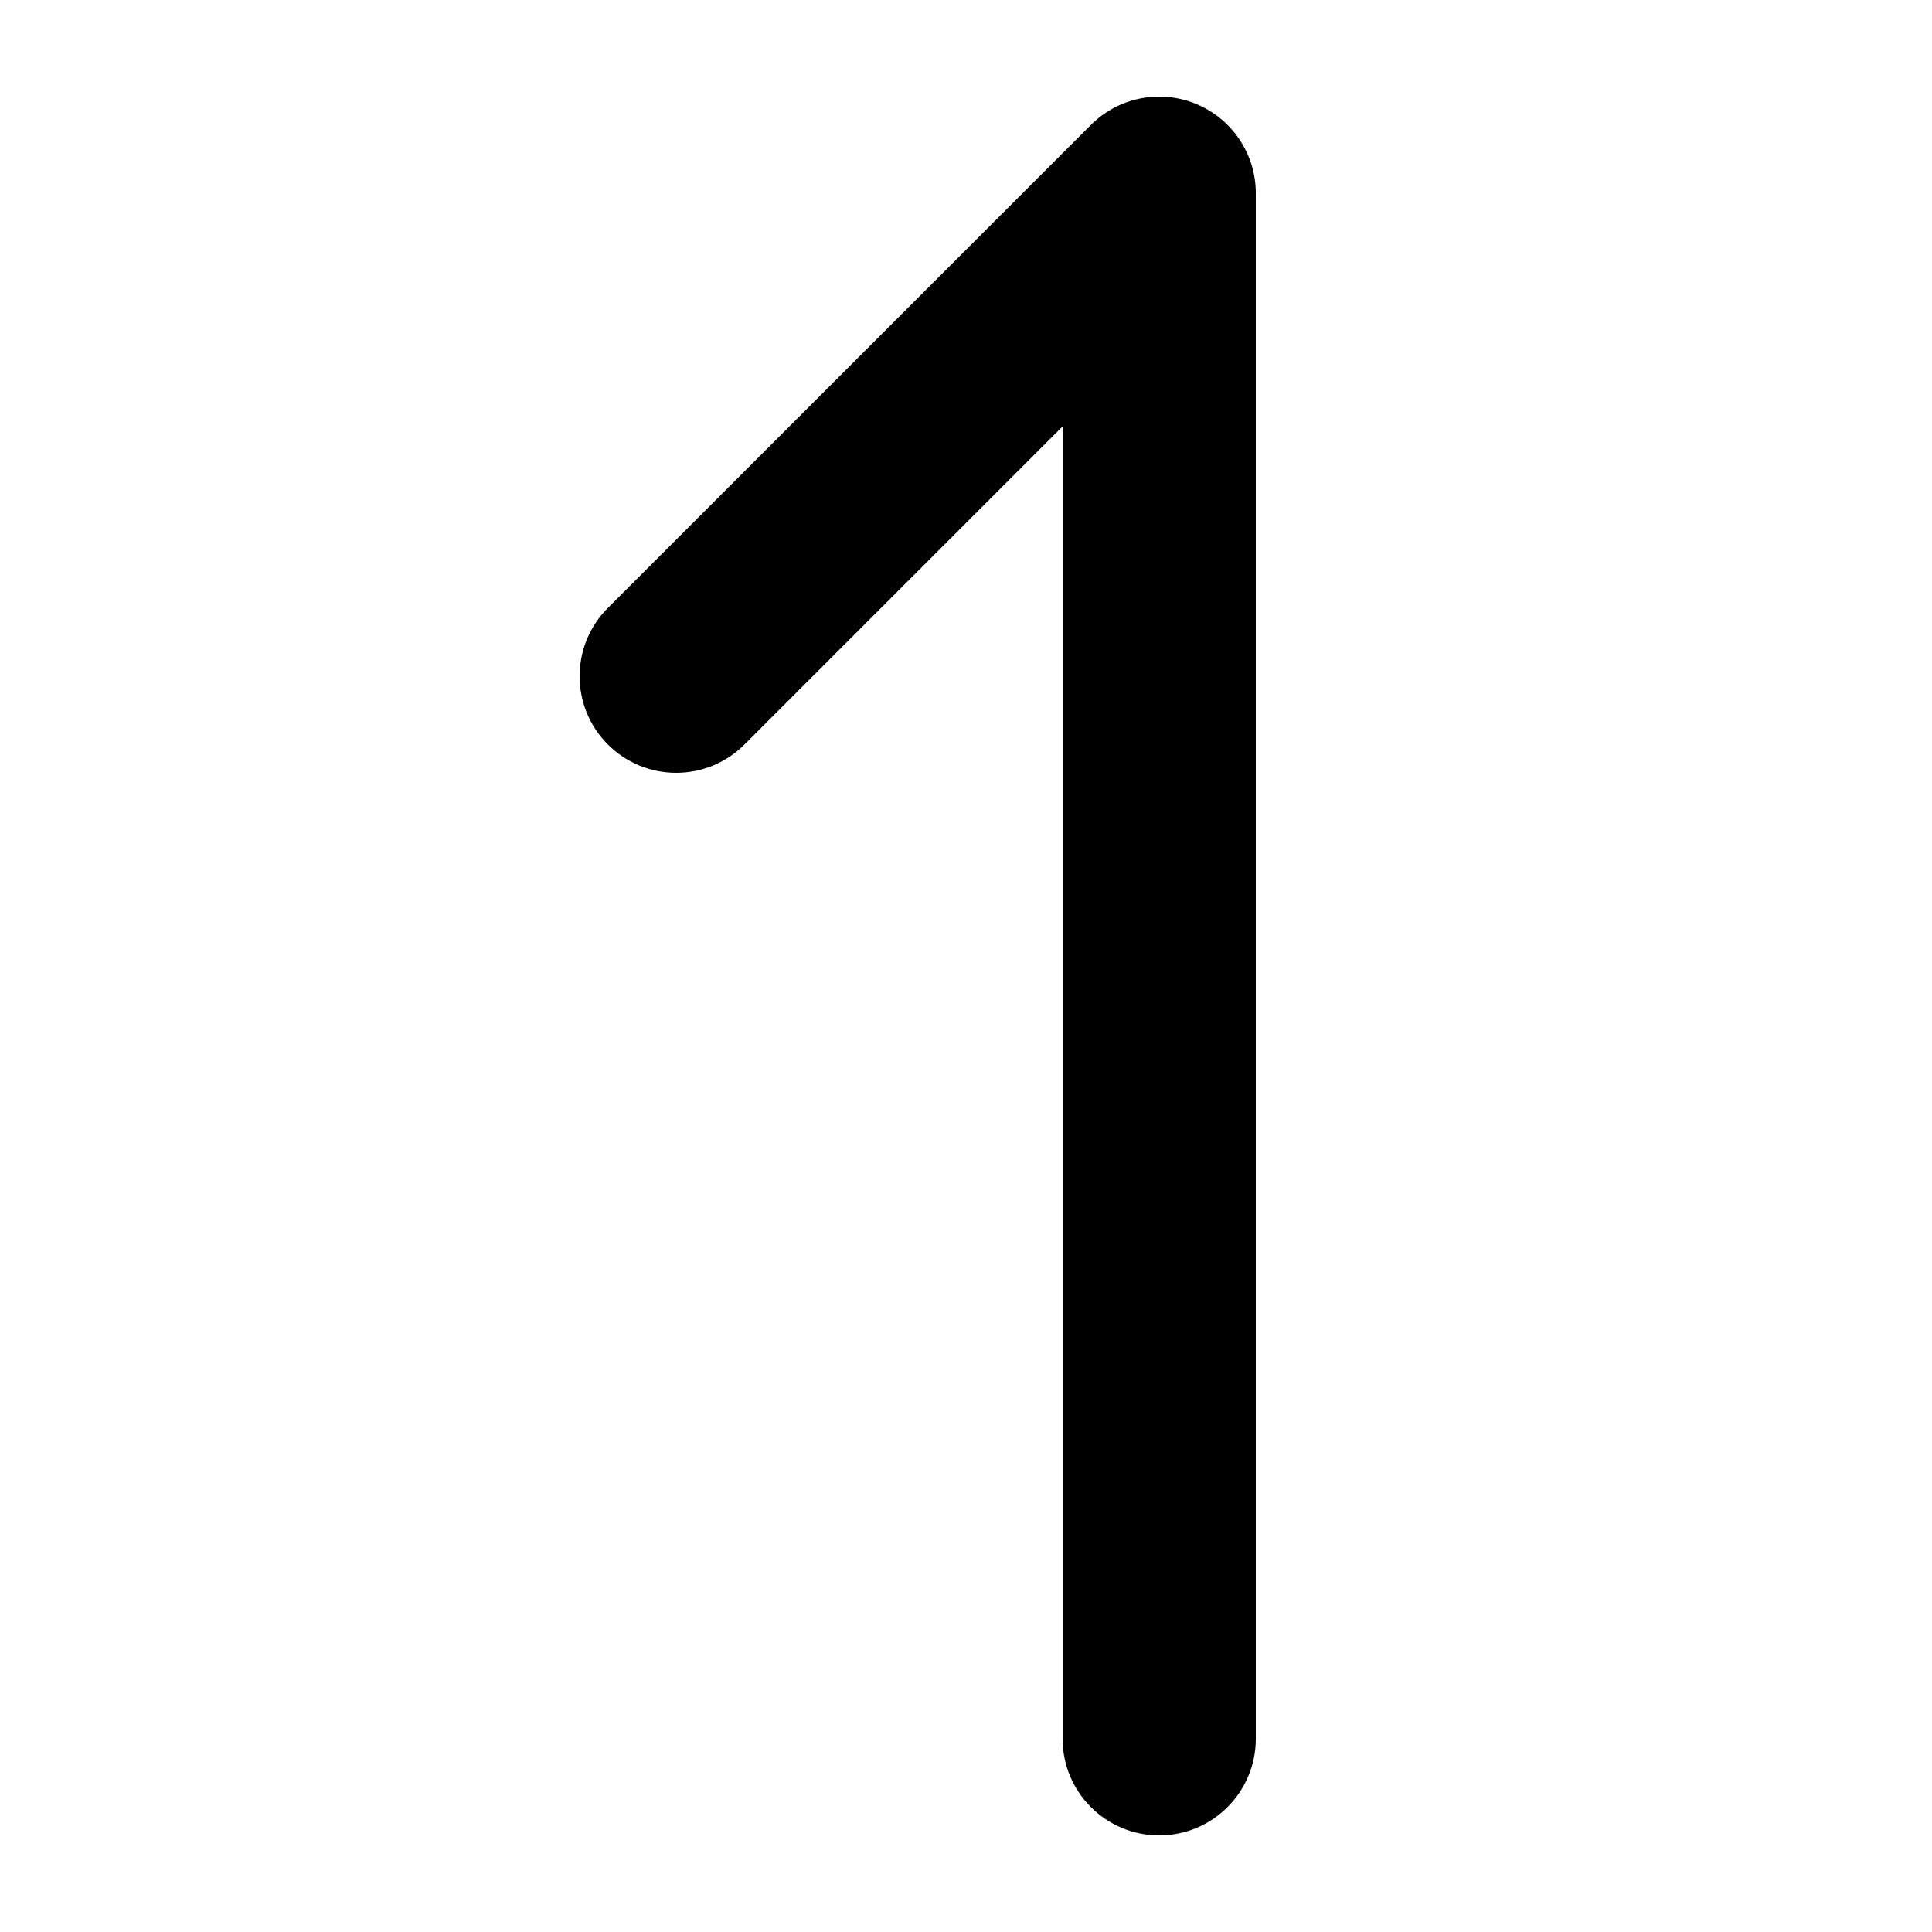 <svg width="1000" height="1000" viewBox="0 0 1000 1000" fill="none" xmlns="http://www.w3.org/2000/svg">
<g id="F1973&#9;WAN">
<rect width="1000" height="1000" fill="white"/>
<path id="Vector 8 (Stroke)" fill-rule="evenodd" clip-rule="evenodd" d="M619.134 53.806C637.818 61.545 650 79.777 650 100V900C650 927.614 627.614 950 600 950C572.386 950 550 927.614 550 900V220.711L385.355 385.355C365.829 404.882 334.171 404.882 314.645 385.355C295.118 365.829 295.118 334.171 314.645 314.645L564.645 64.645C578.945 50.345 600.45 46.067 619.134 53.806Z" fill="black"/>
</g>
</svg>
